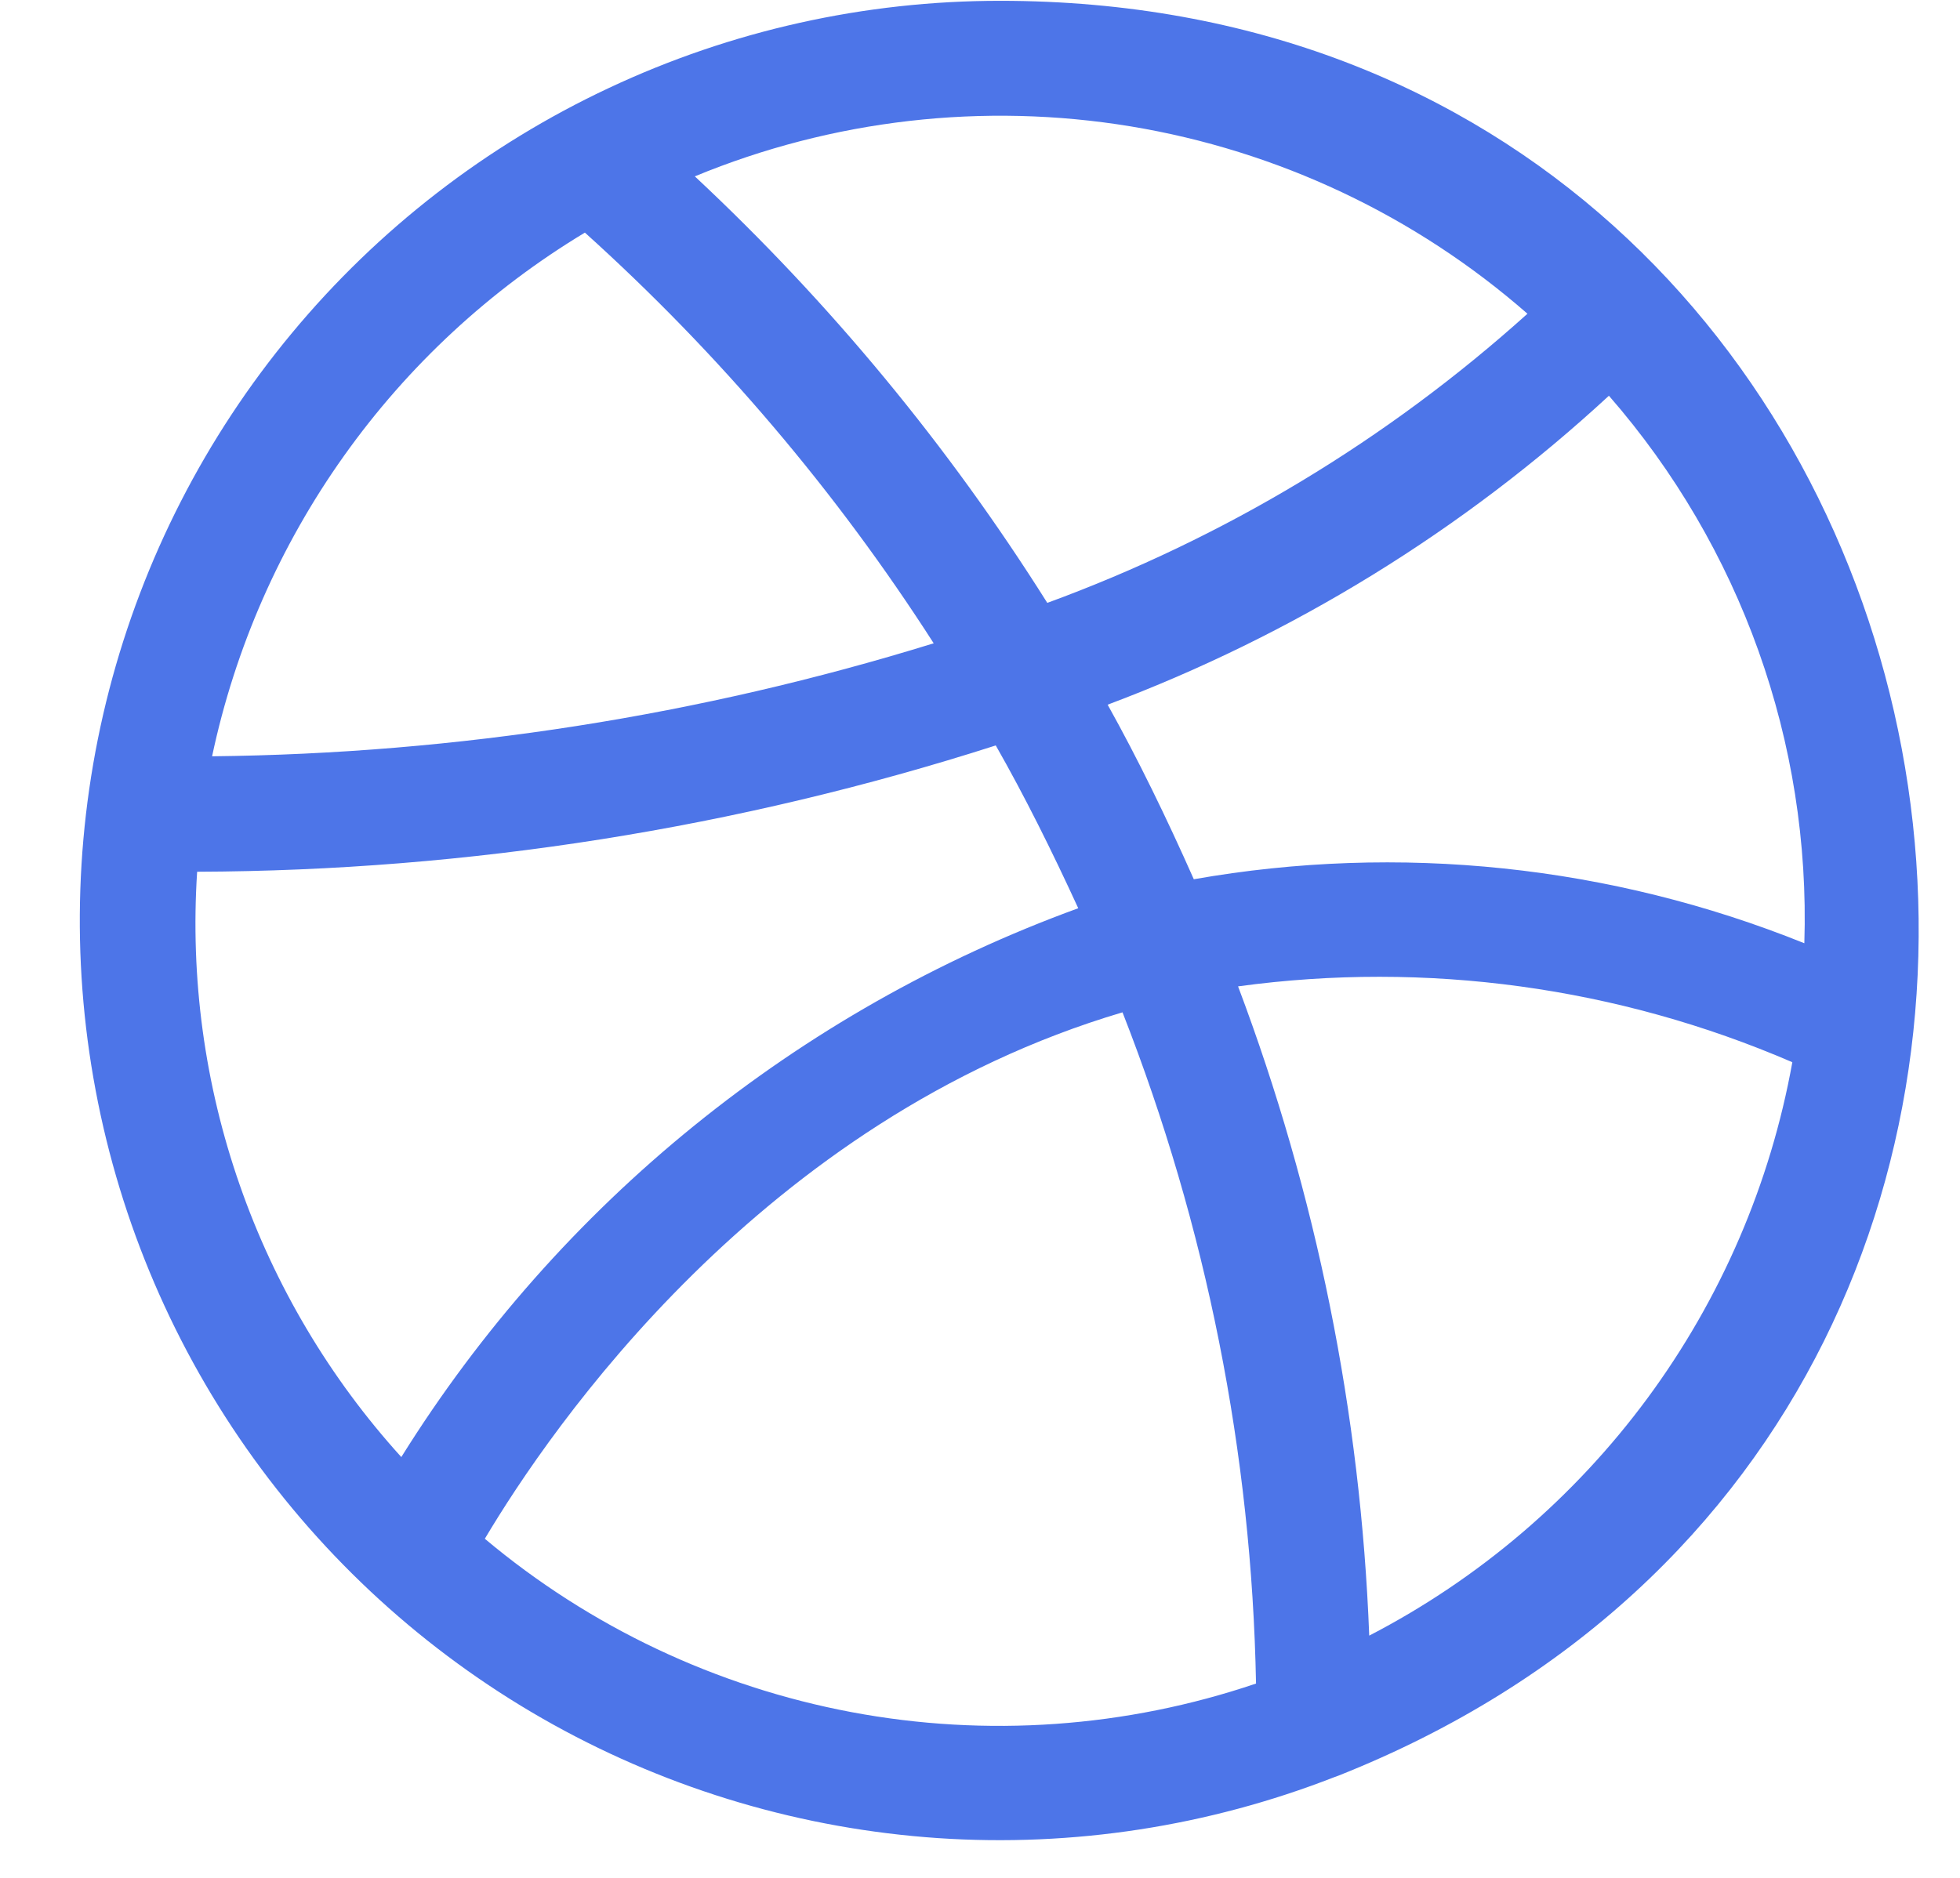 <svg width="24" height="23" viewBox="0 0 24 23" fill="none" xmlns="http://www.w3.org/2000/svg">
<path d="M16.337 21.767C16.356 21.761 16.374 21.754 16.392 21.747C27.862 17.19 24.689 0.01 12.248 0.01C10.592 0.009 8.956 0.373 7.457 1.077C5.958 1.78 4.632 2.805 3.574 4.08C2.516 5.354 1.753 6.846 1.337 8.449C0.922 10.052 0.865 11.727 1.171 13.354C1.477 14.982 2.138 16.522 3.107 17.865C4.076 19.208 5.329 20.321 6.777 21.124C8.226 21.927 9.833 22.401 11.486 22.513C13.138 22.624 14.794 22.369 16.337 21.767V21.767ZM5.937 18.846C6.737 17.501 9.326 13.708 13.745 12.399C14.773 15.021 15.327 17.804 15.38 20.62C13.786 21.16 12.08 21.281 10.426 20.97C8.772 20.659 7.225 19.928 5.936 18.846H5.937ZM16.766 20.032C16.662 17.312 16.12 14.628 15.16 12.081C17.465 11.766 19.812 12.088 21.947 13.01C21.679 14.499 21.072 15.906 20.174 17.124C19.276 18.341 18.111 19.336 16.768 20.032H16.766ZM22.092 11.552C19.723 10.598 17.134 10.326 14.618 10.769C14.285 10.018 13.934 9.296 13.563 8.631C15.834 7.778 17.919 6.493 19.701 4.847C21.317 6.7 22.172 9.095 22.094 11.552H22.092ZM18.702 3.844C16.987 5.388 14.991 6.59 12.824 7.384C11.616 5.464 10.165 3.708 8.508 2.16C10.195 1.463 12.044 1.251 13.846 1.548C15.647 1.846 17.33 2.64 18.704 3.843L18.702 3.844ZM7.162 2.849C8.803 4.328 10.24 6.019 11.433 7.879C8.57 8.765 5.594 9.231 2.597 9.263C2.878 7.938 3.428 6.685 4.213 5.582C4.998 4.478 6.002 3.548 7.162 2.849V2.849ZM2.419 10.677C5.737 10.665 9.033 10.143 12.193 9.13C12.546 9.749 12.881 10.423 13.203 11.124C9.767 12.376 6.849 14.743 4.914 17.846C4.038 16.88 3.365 15.747 2.936 14.515C2.506 13.284 2.329 11.979 2.414 10.677H2.419Z" fill="#4D75E8"/>
</svg>
